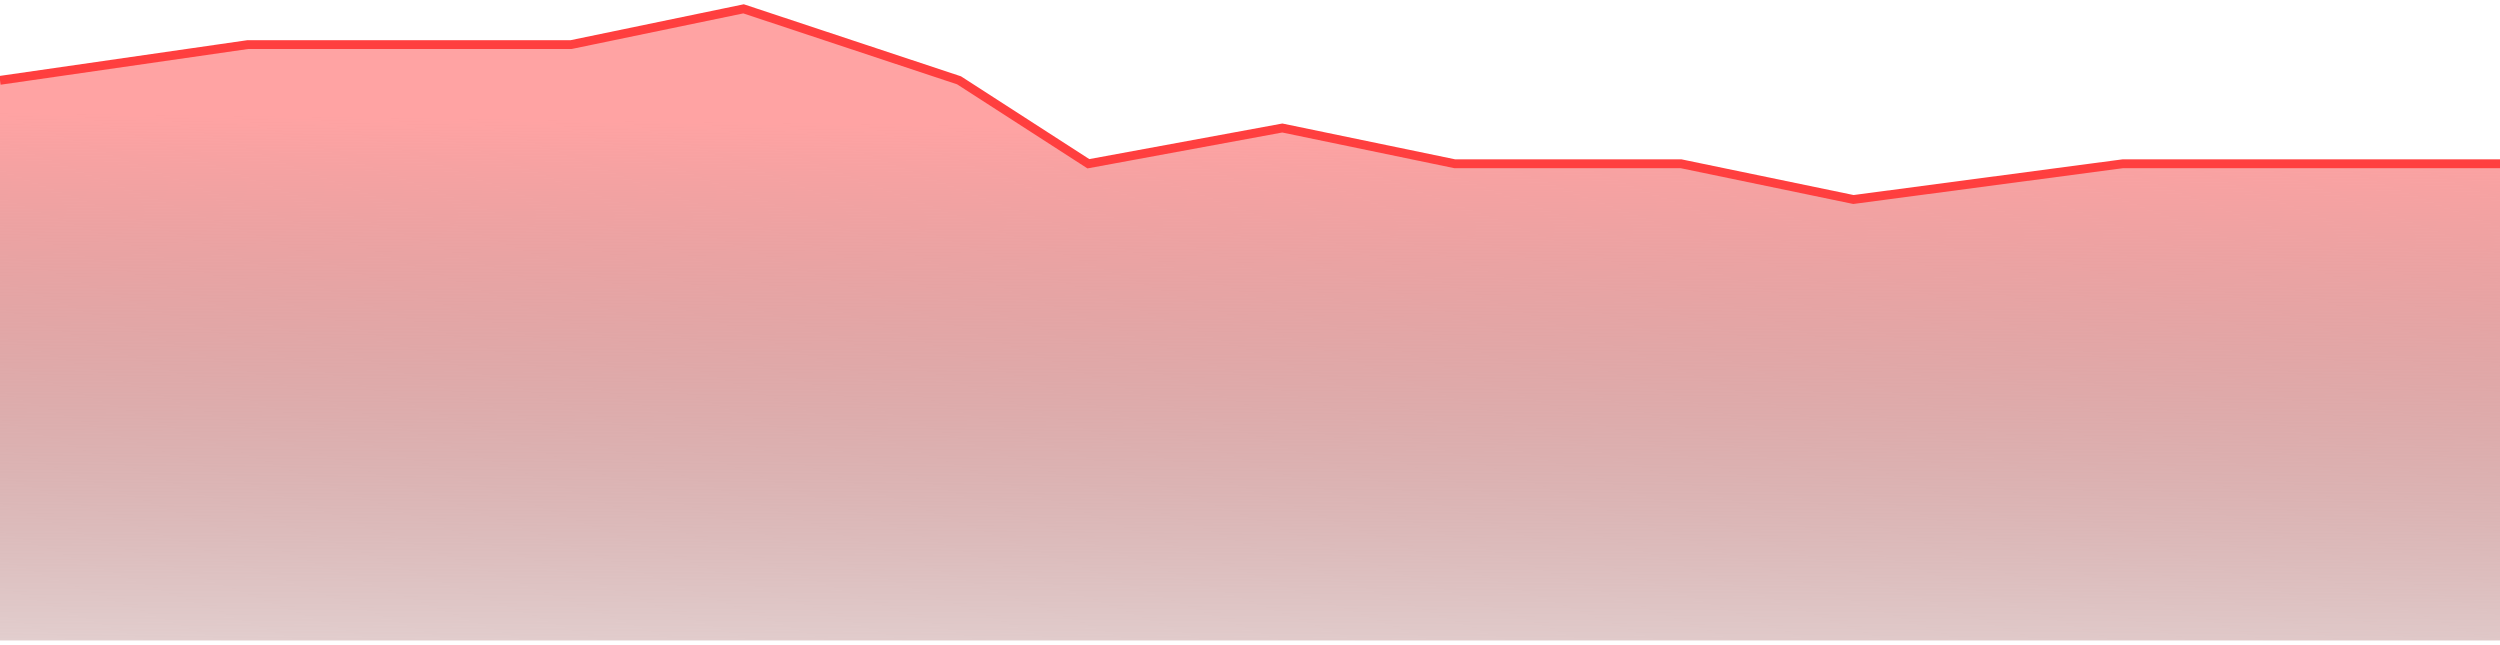 <svg width="283" height="73" fill="none" xmlns="http://www.w3.org/2000/svg"><path d="M28.056 5.047L0 9.094V72.5h283V18.538h-42.694l-30.496 4.047-19.517-4.047h-25.616l-19.518-4.047-21.956 4.047-14.638-9.444L84.168 1 64.651 5.047H28.056z" fill="url(#paint0_linear_35_1110)"/><path d="M0 9.094l28.056-4.047h36.595L84.168 1l24.397 8.094 14.638 9.444 21.956-4.047 19.518 4.047h25.616l19.517 4.047 30.496-4.047H283" stroke="#FF3F3F"/><defs><linearGradient id="paint0_linear_35_1110" x1="141.5" y1="14.491" x2="140.433" y2="98.074" gradientUnits="userSpaceOnUse"><stop stop-color="#FFA3A3"/><stop offset="1" stop-color="#713232" stop-opacity="0"/></linearGradient></defs></svg>